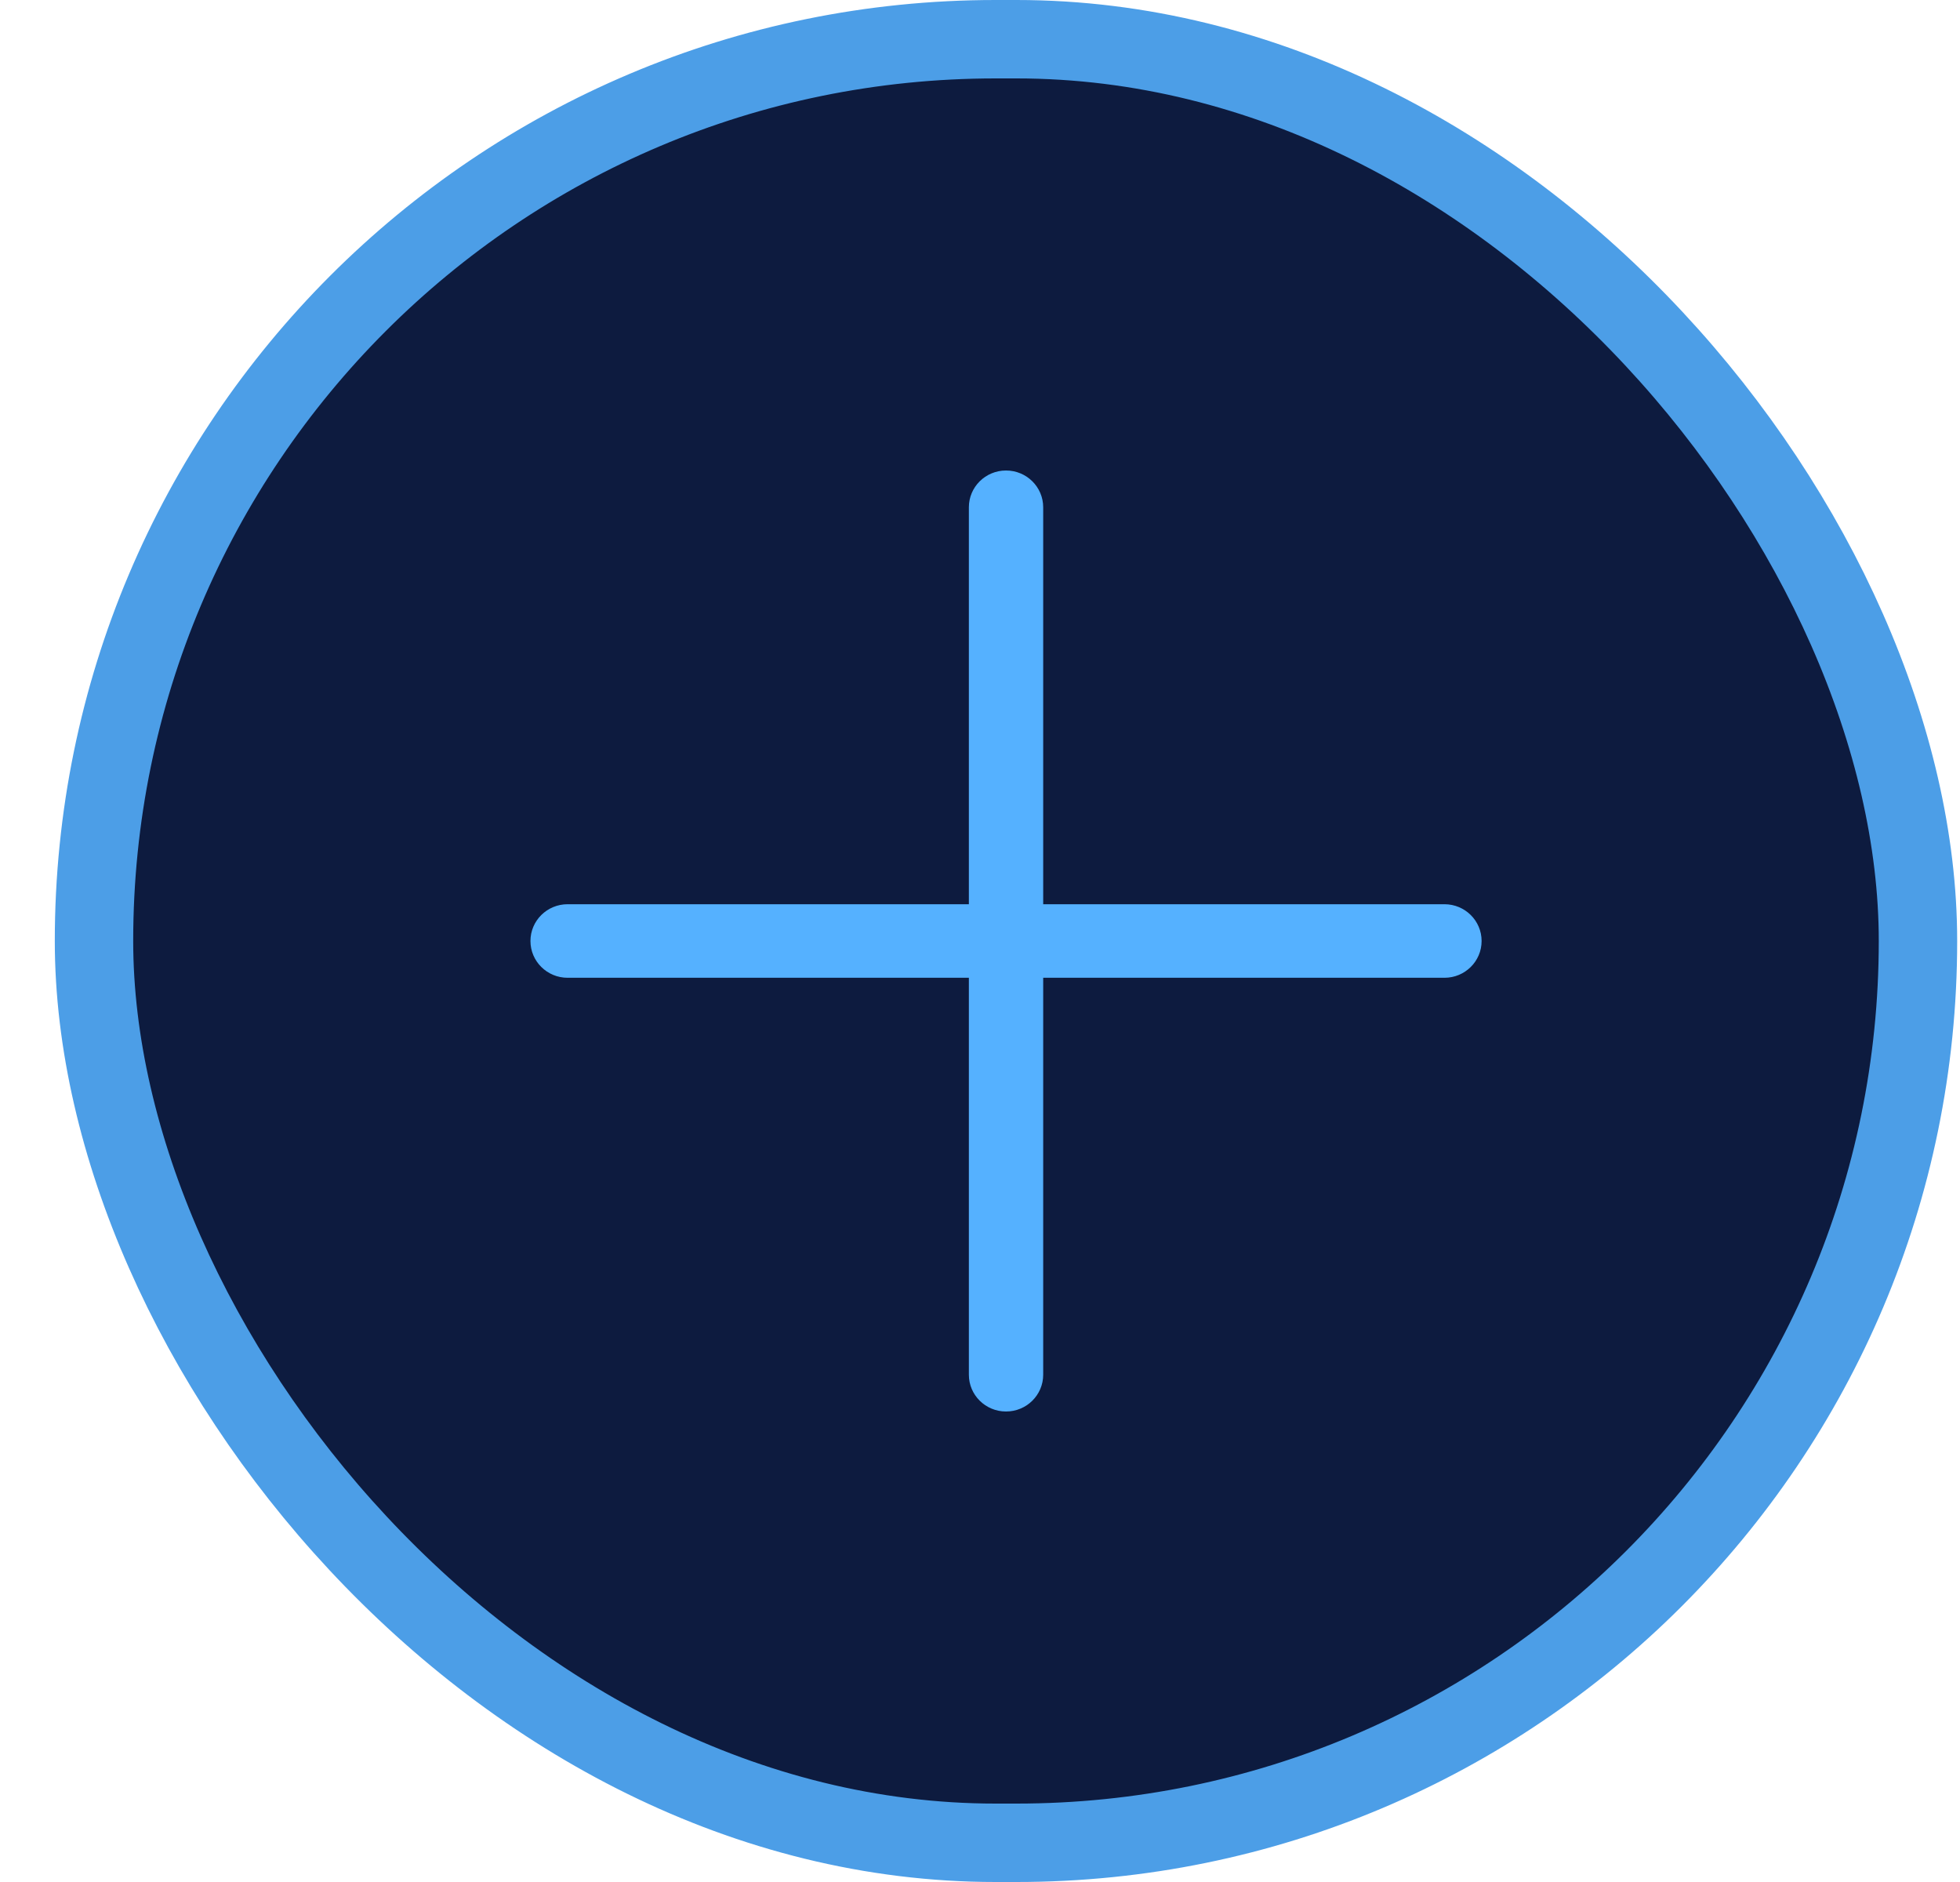 <svg width="25" height="24" viewBox="0 0 25 24" fill="none" xmlns="http://www.w3.org/2000/svg">
<rect x="1.199" y="0.5" width="23.265" height="23" rx="11.5" fill="#0D1B3F" stroke="#4C9EE7"/>
<path d="M18.424 11.531H13.306V6.469C13.306 6.21 13.094 6 12.832 6C12.57 6 12.358 6.21 12.358 6.469V11.531H7.24C6.978 11.531 6.766 11.741 6.766 12C6.766 12.259 6.978 12.469 7.24 12.469H12.358V17.531C12.358 17.79 12.57 18 12.832 18C13.094 18 13.306 17.79 13.306 17.531V12.469H18.424C18.686 12.469 18.898 12.259 18.898 12C18.898 11.741 18.686 11.531 18.424 11.531Z" fill="#55B1FF"/>
</svg>
